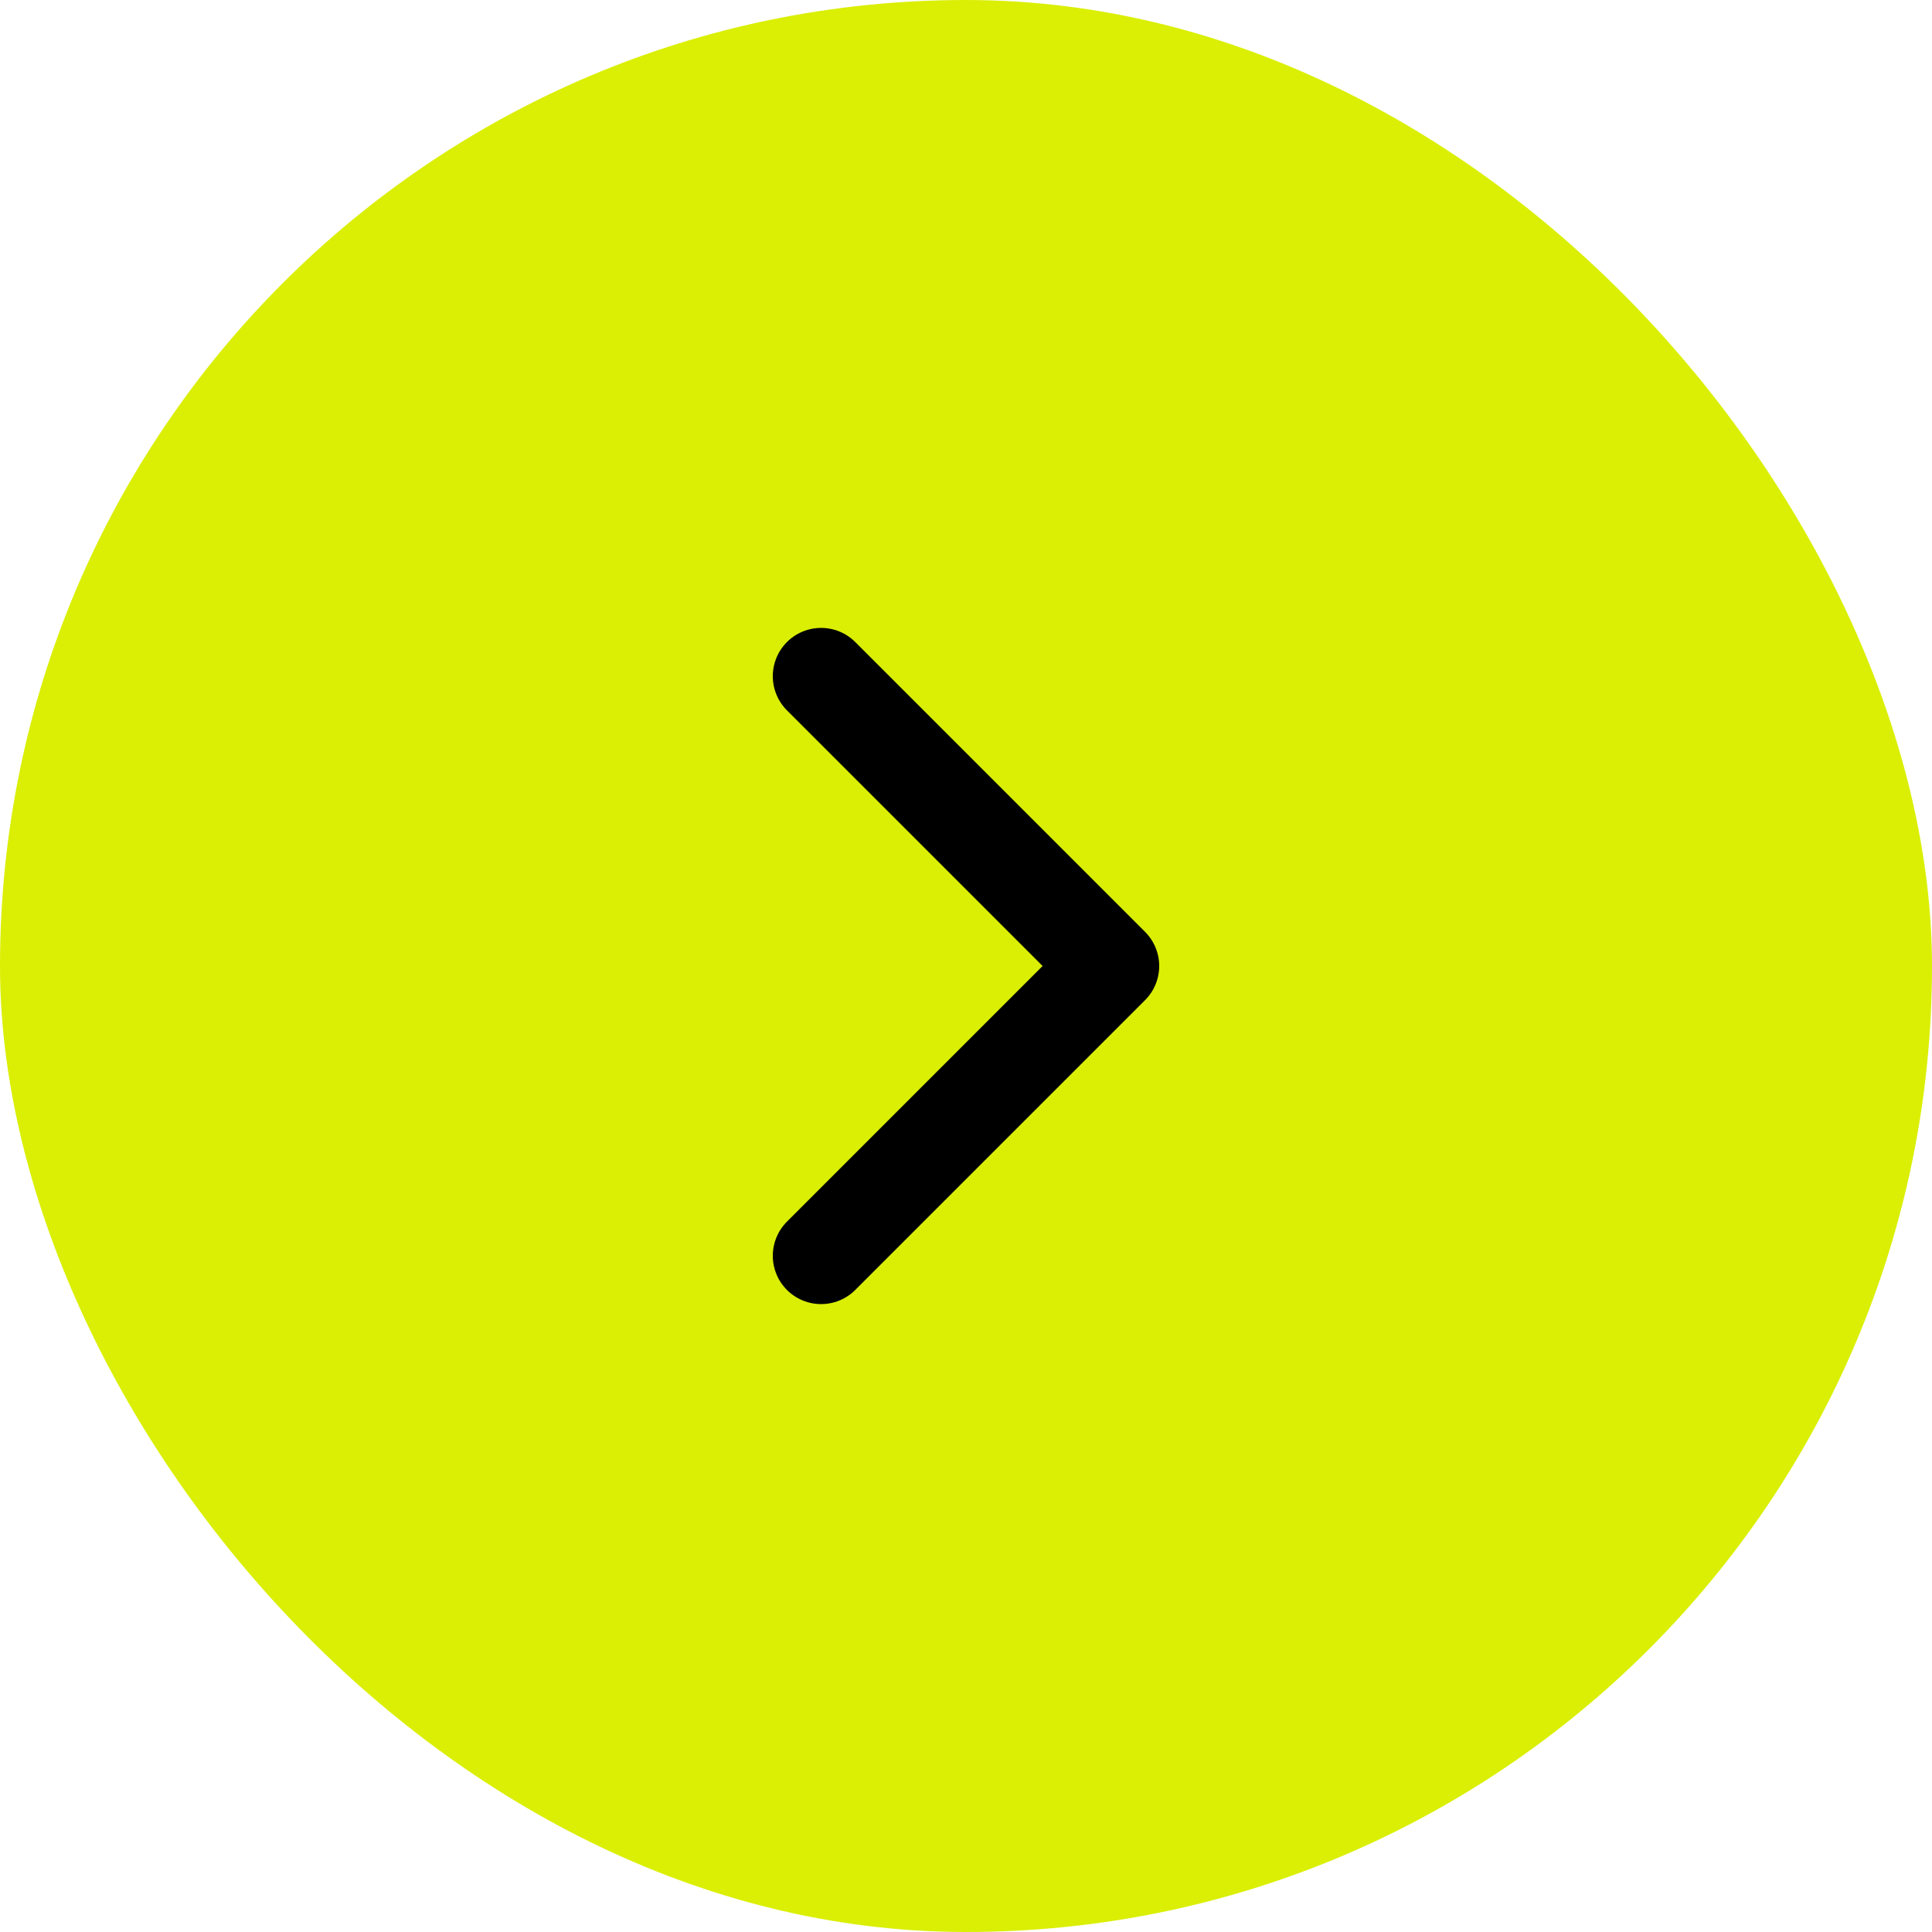 <svg width="40" height="40" viewBox="0 0 40 40" fill="none" >
    <rect width="40" height="40" rx="20" fill="url(#paint0_linear)"/>
    <path d="M17 26L23 20L17 14" stroke="black" stroke-width="2" stroke-linecap="round" stroke-linejoin="round"/>
    <defs>
        <linearGradient id="paint0_linear" x1="20" y1="0.8" x2="20.8" y2="44.8" gradientUnits="userSpaceOnUse">
            <stop stop-color="#DAEF04"/>
            <stop offset="1" stop-color="#DAEF04"/>
        </linearGradient>
    </defs>
</svg>
